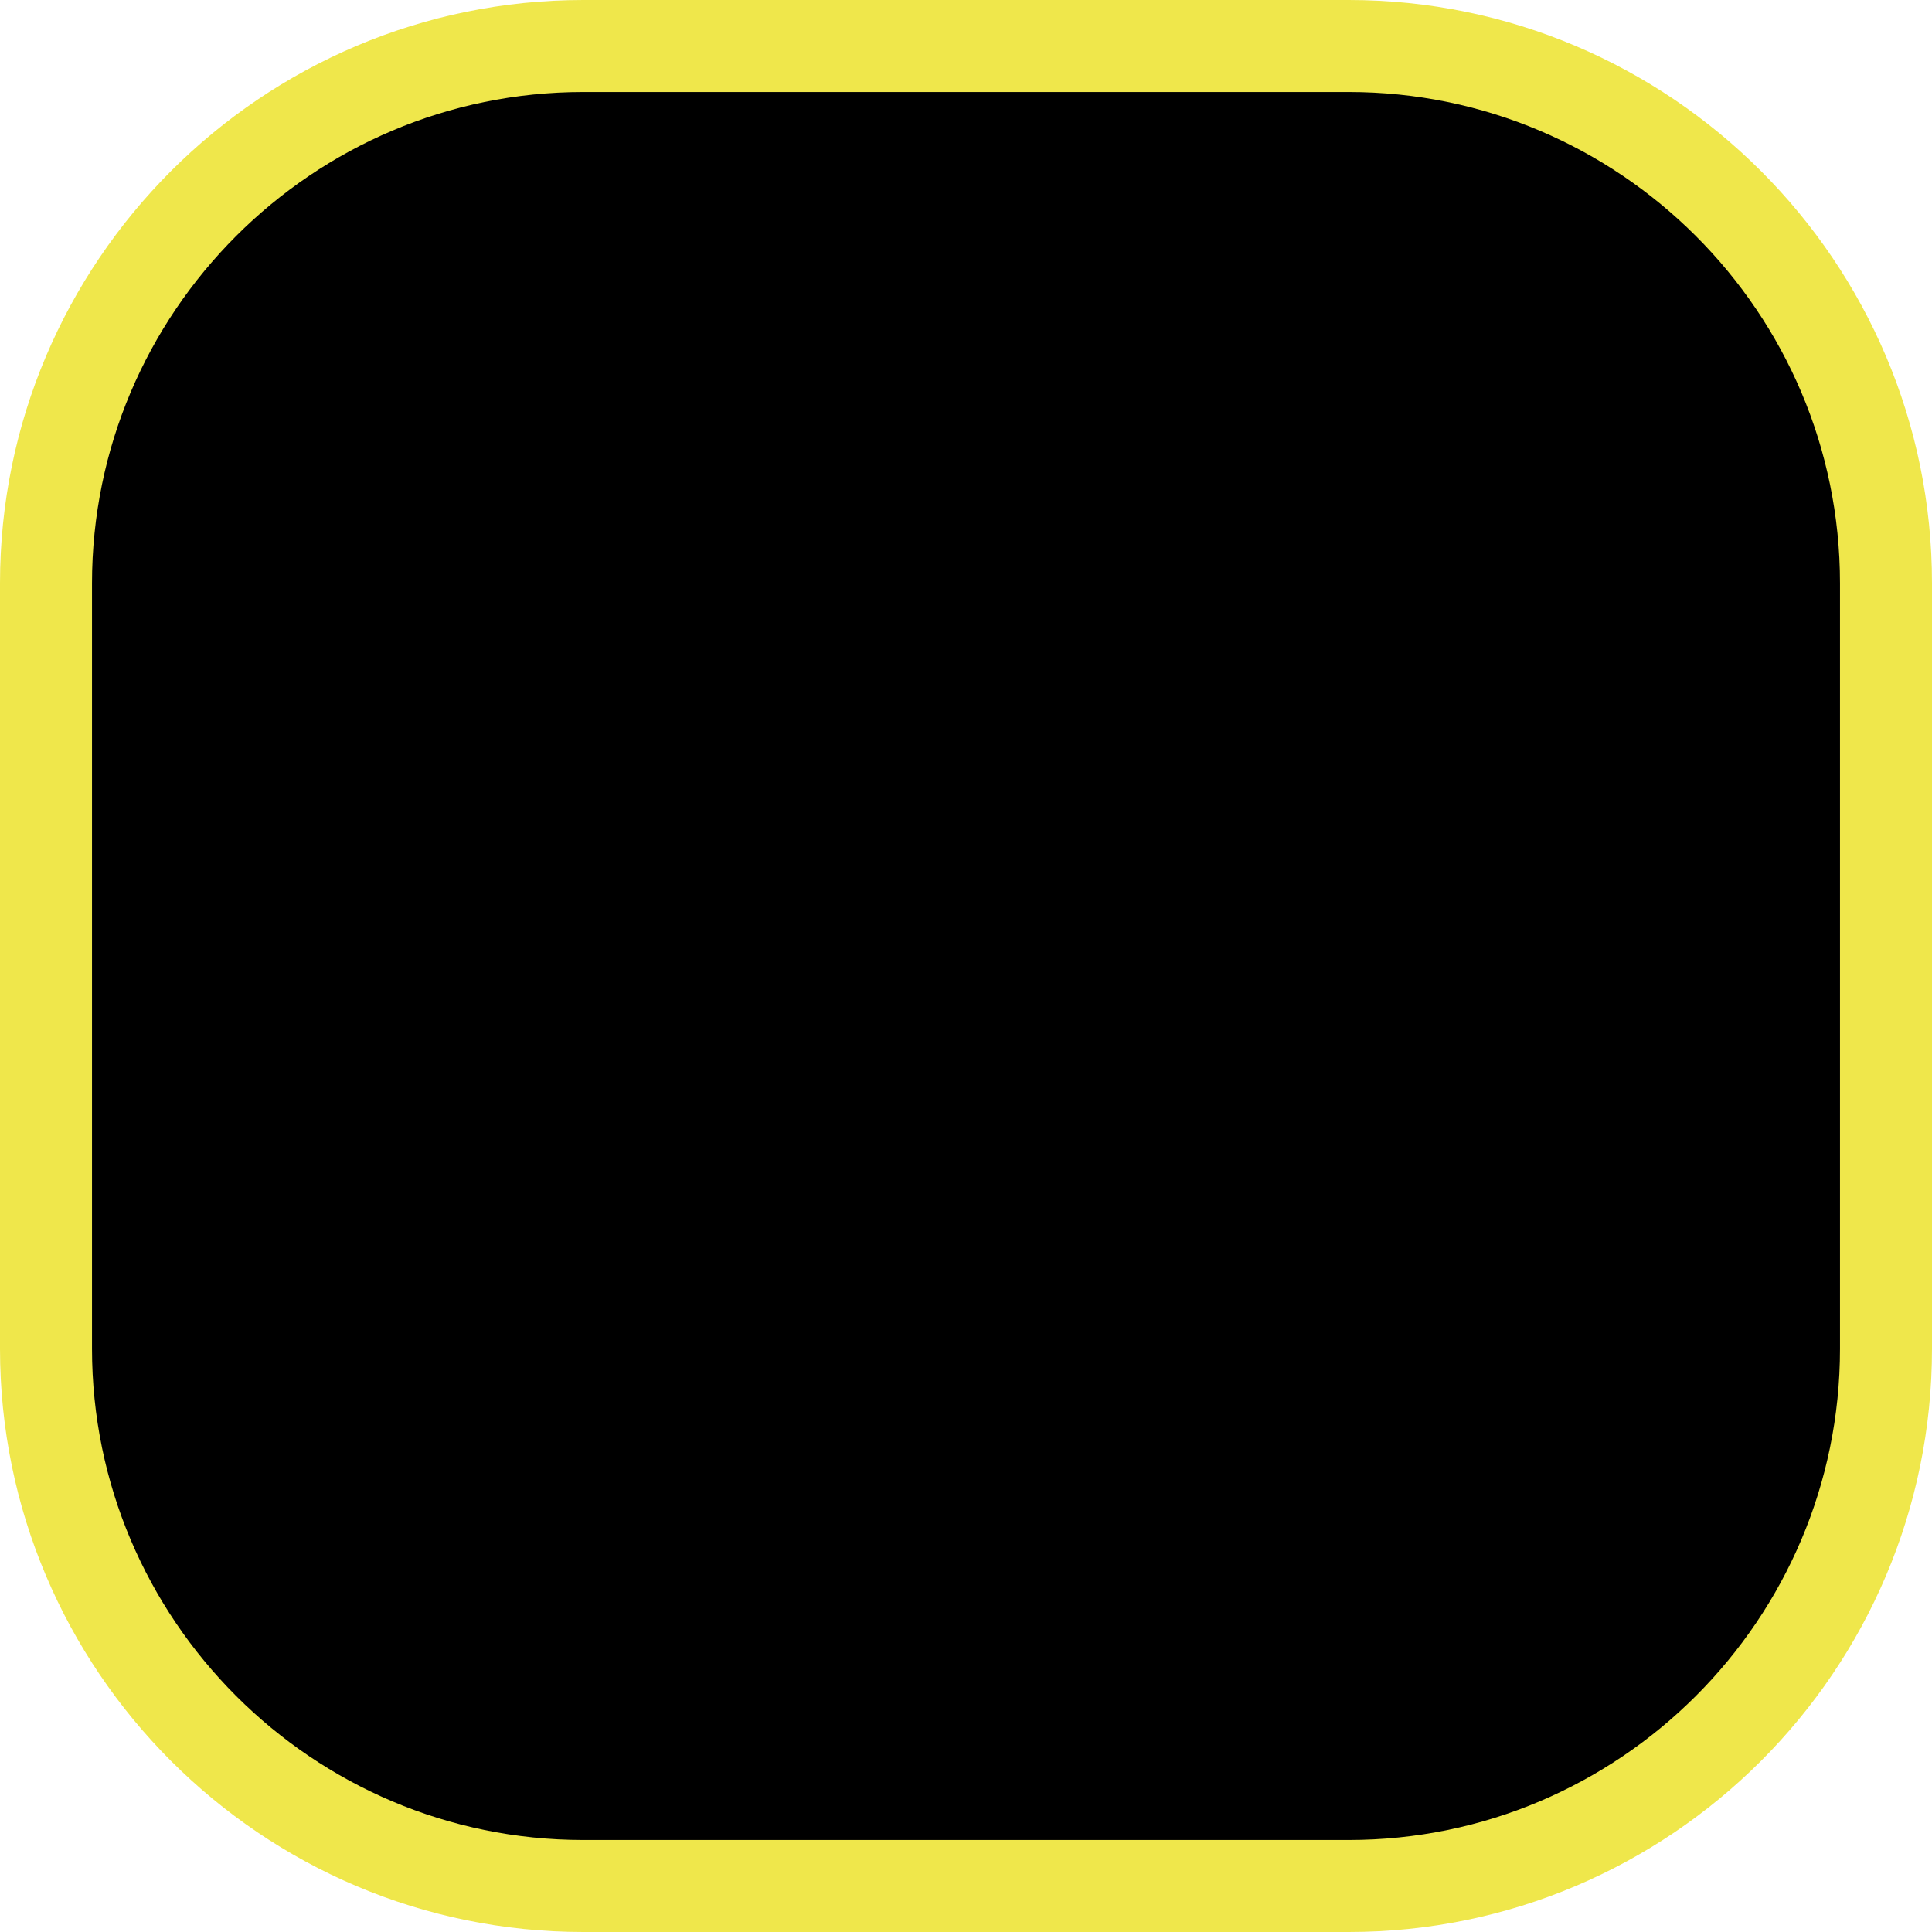 <?xml version="1.0" encoding="utf-8"?>
<!-- Generator: Adobe Illustrator 19.2.1, SVG Export Plug-In . SVG Version: 6.00 Build 0)  -->
<svg version="1.1" id="Layer_1" xmlns="http://www.w3.org/2000/svg" xmlns:xlink="http://www.w3.org/1999/xlink" x="0px" y="0px"
	 viewBox="0 0 105 105" style="enable-background:new 0 0 105 105;" xml:space="preserve">
<style type="text/css">
	.st0{stroke:#EFE74B;stroke-width:5;stroke-miterlimit:10;}
</style>
<path class="st0" d="M73.3,102.5H31.7c-16.1,0-29.2-13.1-29.2-29.2V31.7c0-16.1,13.1-29.2,29.2-29.2h41.6
	c16.1,0,29.2,13.1,29.2,29.2v41.6C102.5,89.4,89.4,102.5,73.3,102.5z"/>
</svg>

